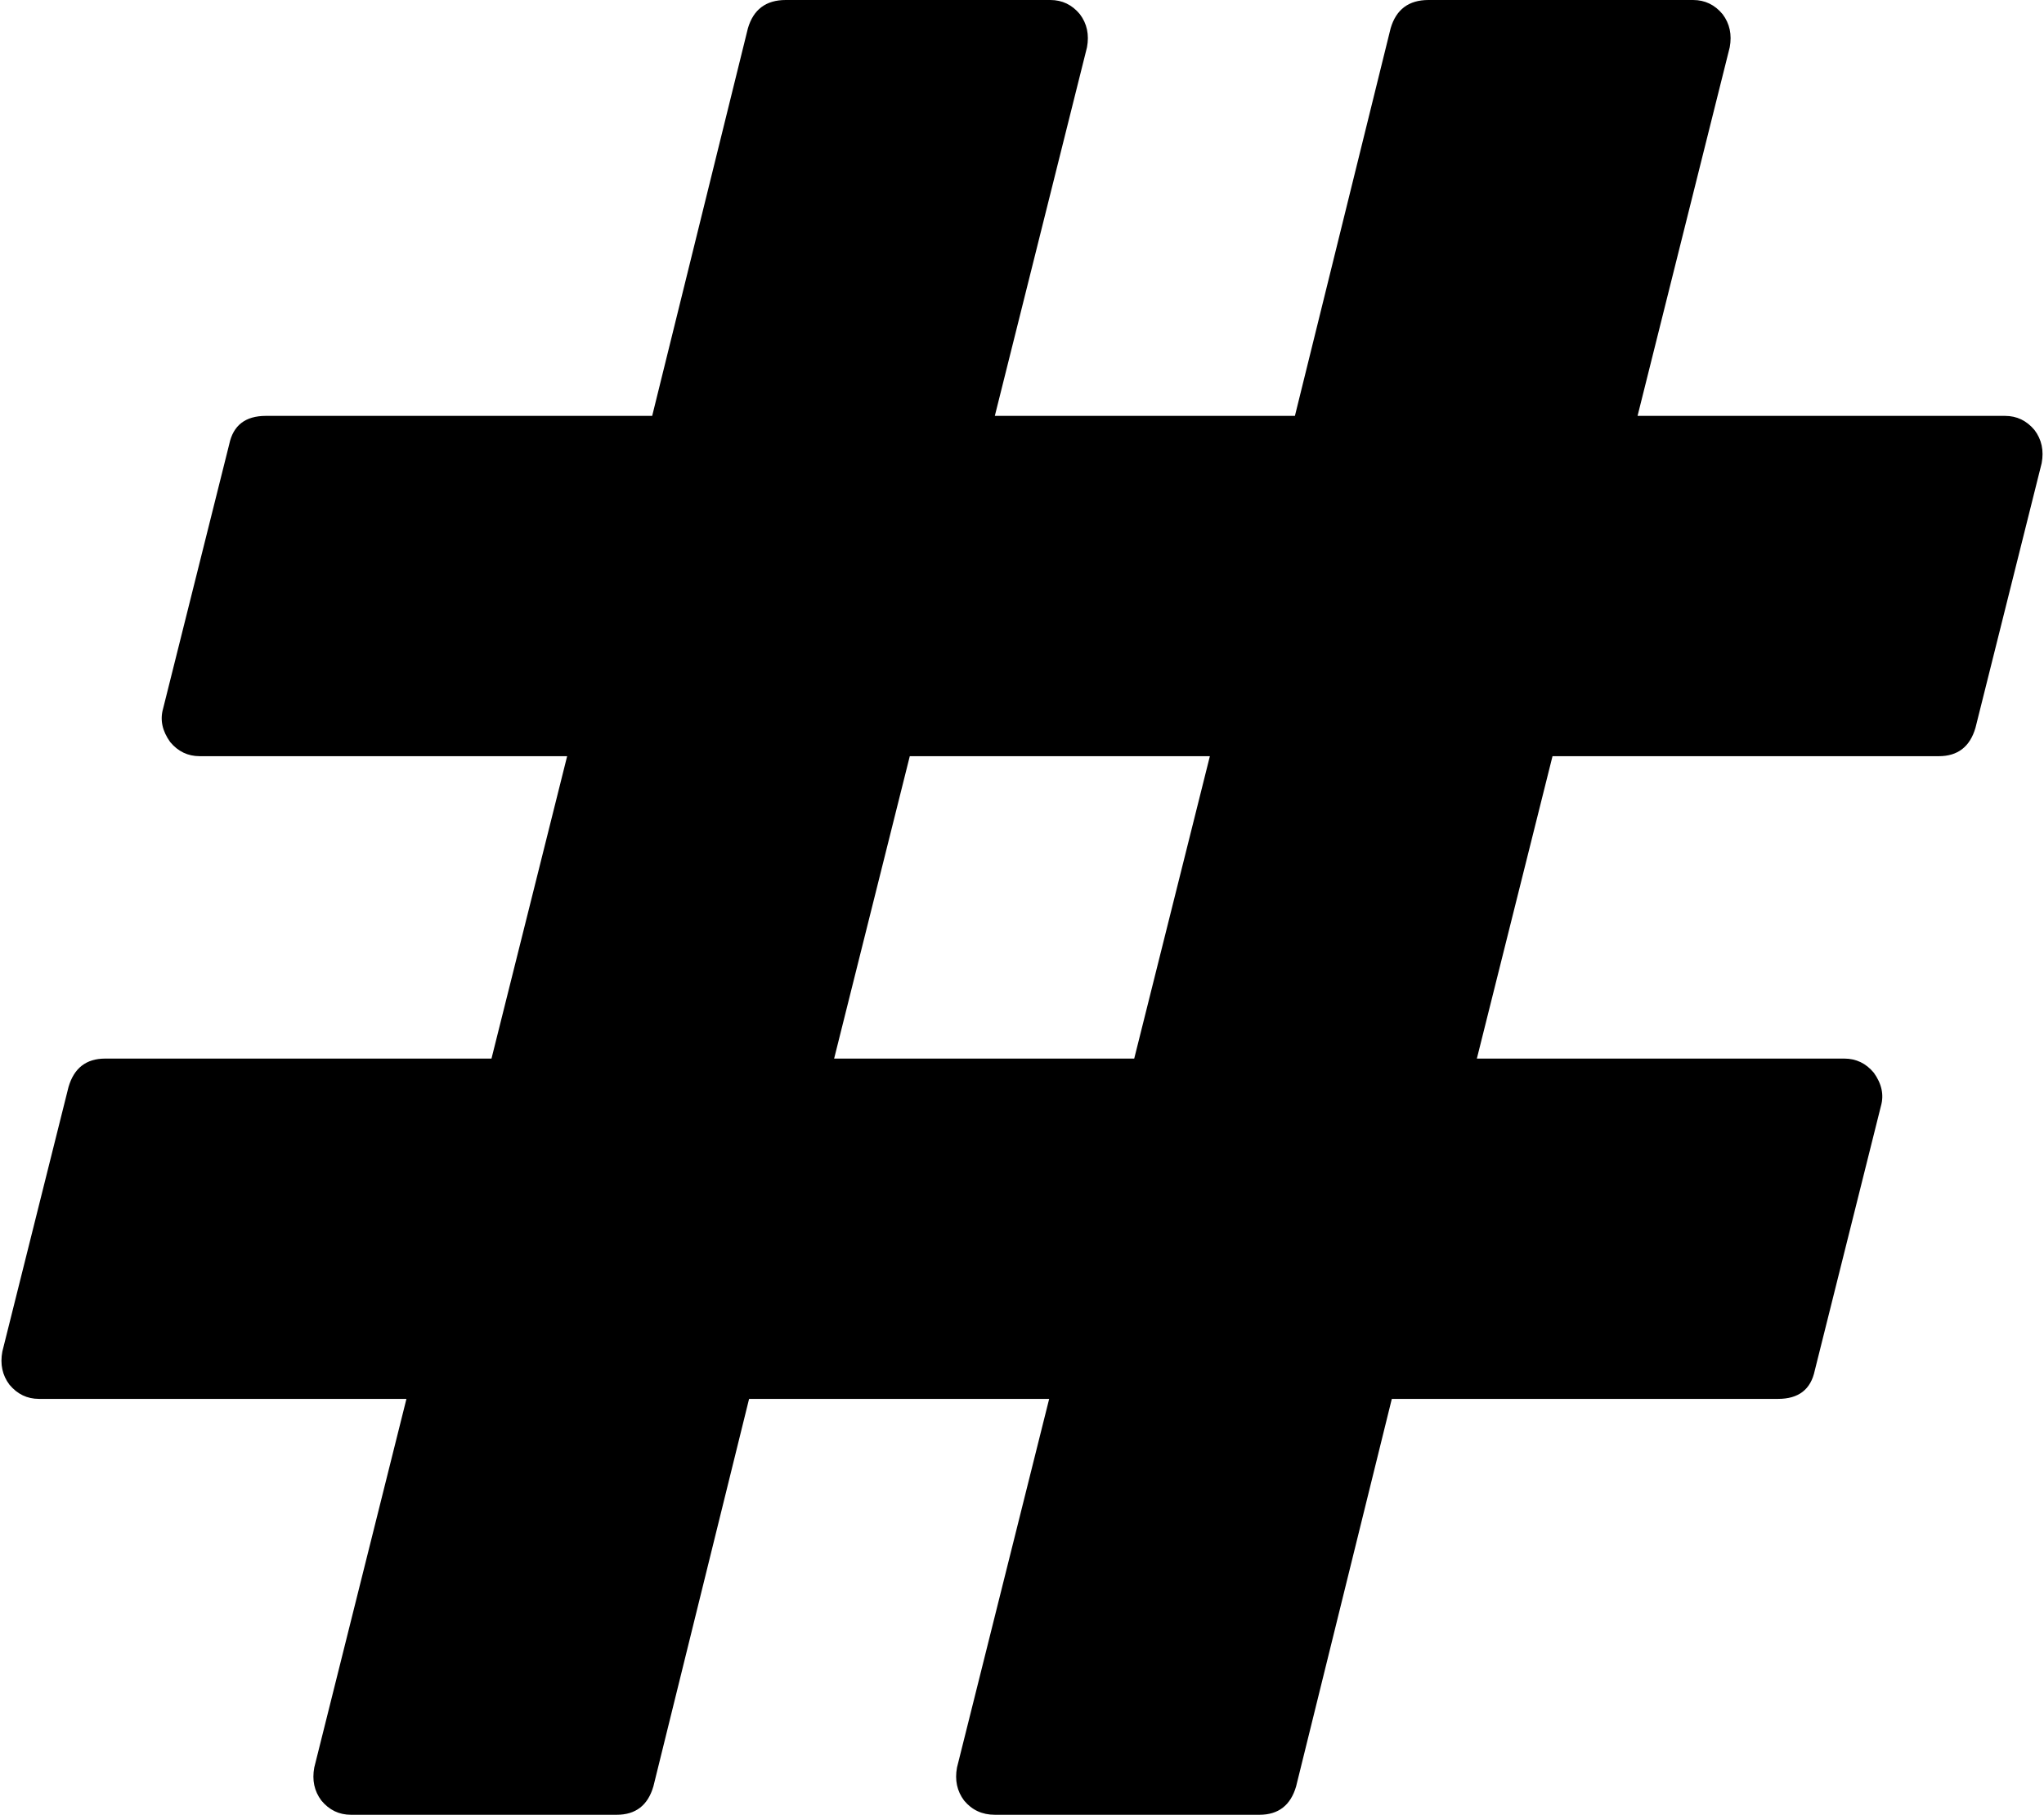 <svg width="28.962" height="25.714" viewBox="0.519 -49.286 28.962 25.714" xmlns="http://www.w3.org/2000/svg"><path d="M16.59 -34.286L17.662 -38.571L13.41 -38.571L12.338 -34.286ZM29.448 -42.723L28.51 -38.973C28.432 -38.705 28.259 -38.571 27.991 -38.571L22.517 -38.571L21.445 -34.286L26.652 -34.286C26.819 -34.286 26.959 -34.219 27.07 -34.085C27.182 -33.929 27.215 -33.772 27.171 -33.616L26.233 -29.866C26.177 -29.598 26.004 -29.464 25.714 -29.464L20.24 -29.464L18.884 -23.973C18.806 -23.705 18.633 -23.571 18.365 -23.571L14.615 -23.571C14.436 -23.571 14.291 -23.638 14.18 -23.772C14.079 -23.906 14.046 -24.062 14.079 -24.241L15.385 -29.464L11.133 -29.464L9.777 -23.973C9.699 -23.705 9.526 -23.571 9.258 -23.571L5.491 -23.571C5.324 -23.571 5.184 -23.638 5.073 -23.772C4.972 -23.906 4.939 -24.062 4.972 -24.241L6.278 -29.464L1.071 -29.464C0.904 -29.464 0.765 -29.531 0.653 -29.665C0.552 -29.799 0.519 -29.955 0.552 -30.134L1.49 -33.884C1.568 -34.152 1.741 -34.286 2.009 -34.286L7.483 -34.286L8.555 -38.571L3.348 -38.571C3.181 -38.571 3.041 -38.638 2.93 -38.772C2.818 -38.929 2.785 -39.085 2.829 -39.241L3.767 -42.991C3.823 -43.259 3.996 -43.393 4.286 -43.393L9.76 -43.393L11.116 -48.884C11.194 -49.152 11.373 -49.286 11.652 -49.286L15.402 -49.286C15.569 -49.286 15.709 -49.219 15.82 -49.085C15.921 -48.951 15.954 -48.795 15.921 -48.616L14.615 -43.393L18.867 -43.393L20.223 -48.884C20.301 -49.152 20.48 -49.286 20.759 -49.286L24.509 -49.286C24.676 -49.286 24.816 -49.219 24.927 -49.085C25.028 -48.951 25.061 -48.795 25.028 -48.616L23.722 -43.393L28.929 -43.393C29.096 -43.393 29.235 -43.326 29.347 -43.192C29.448 -43.058 29.481 -42.902 29.448 -42.723ZM29.448 -42.723"></path></svg>